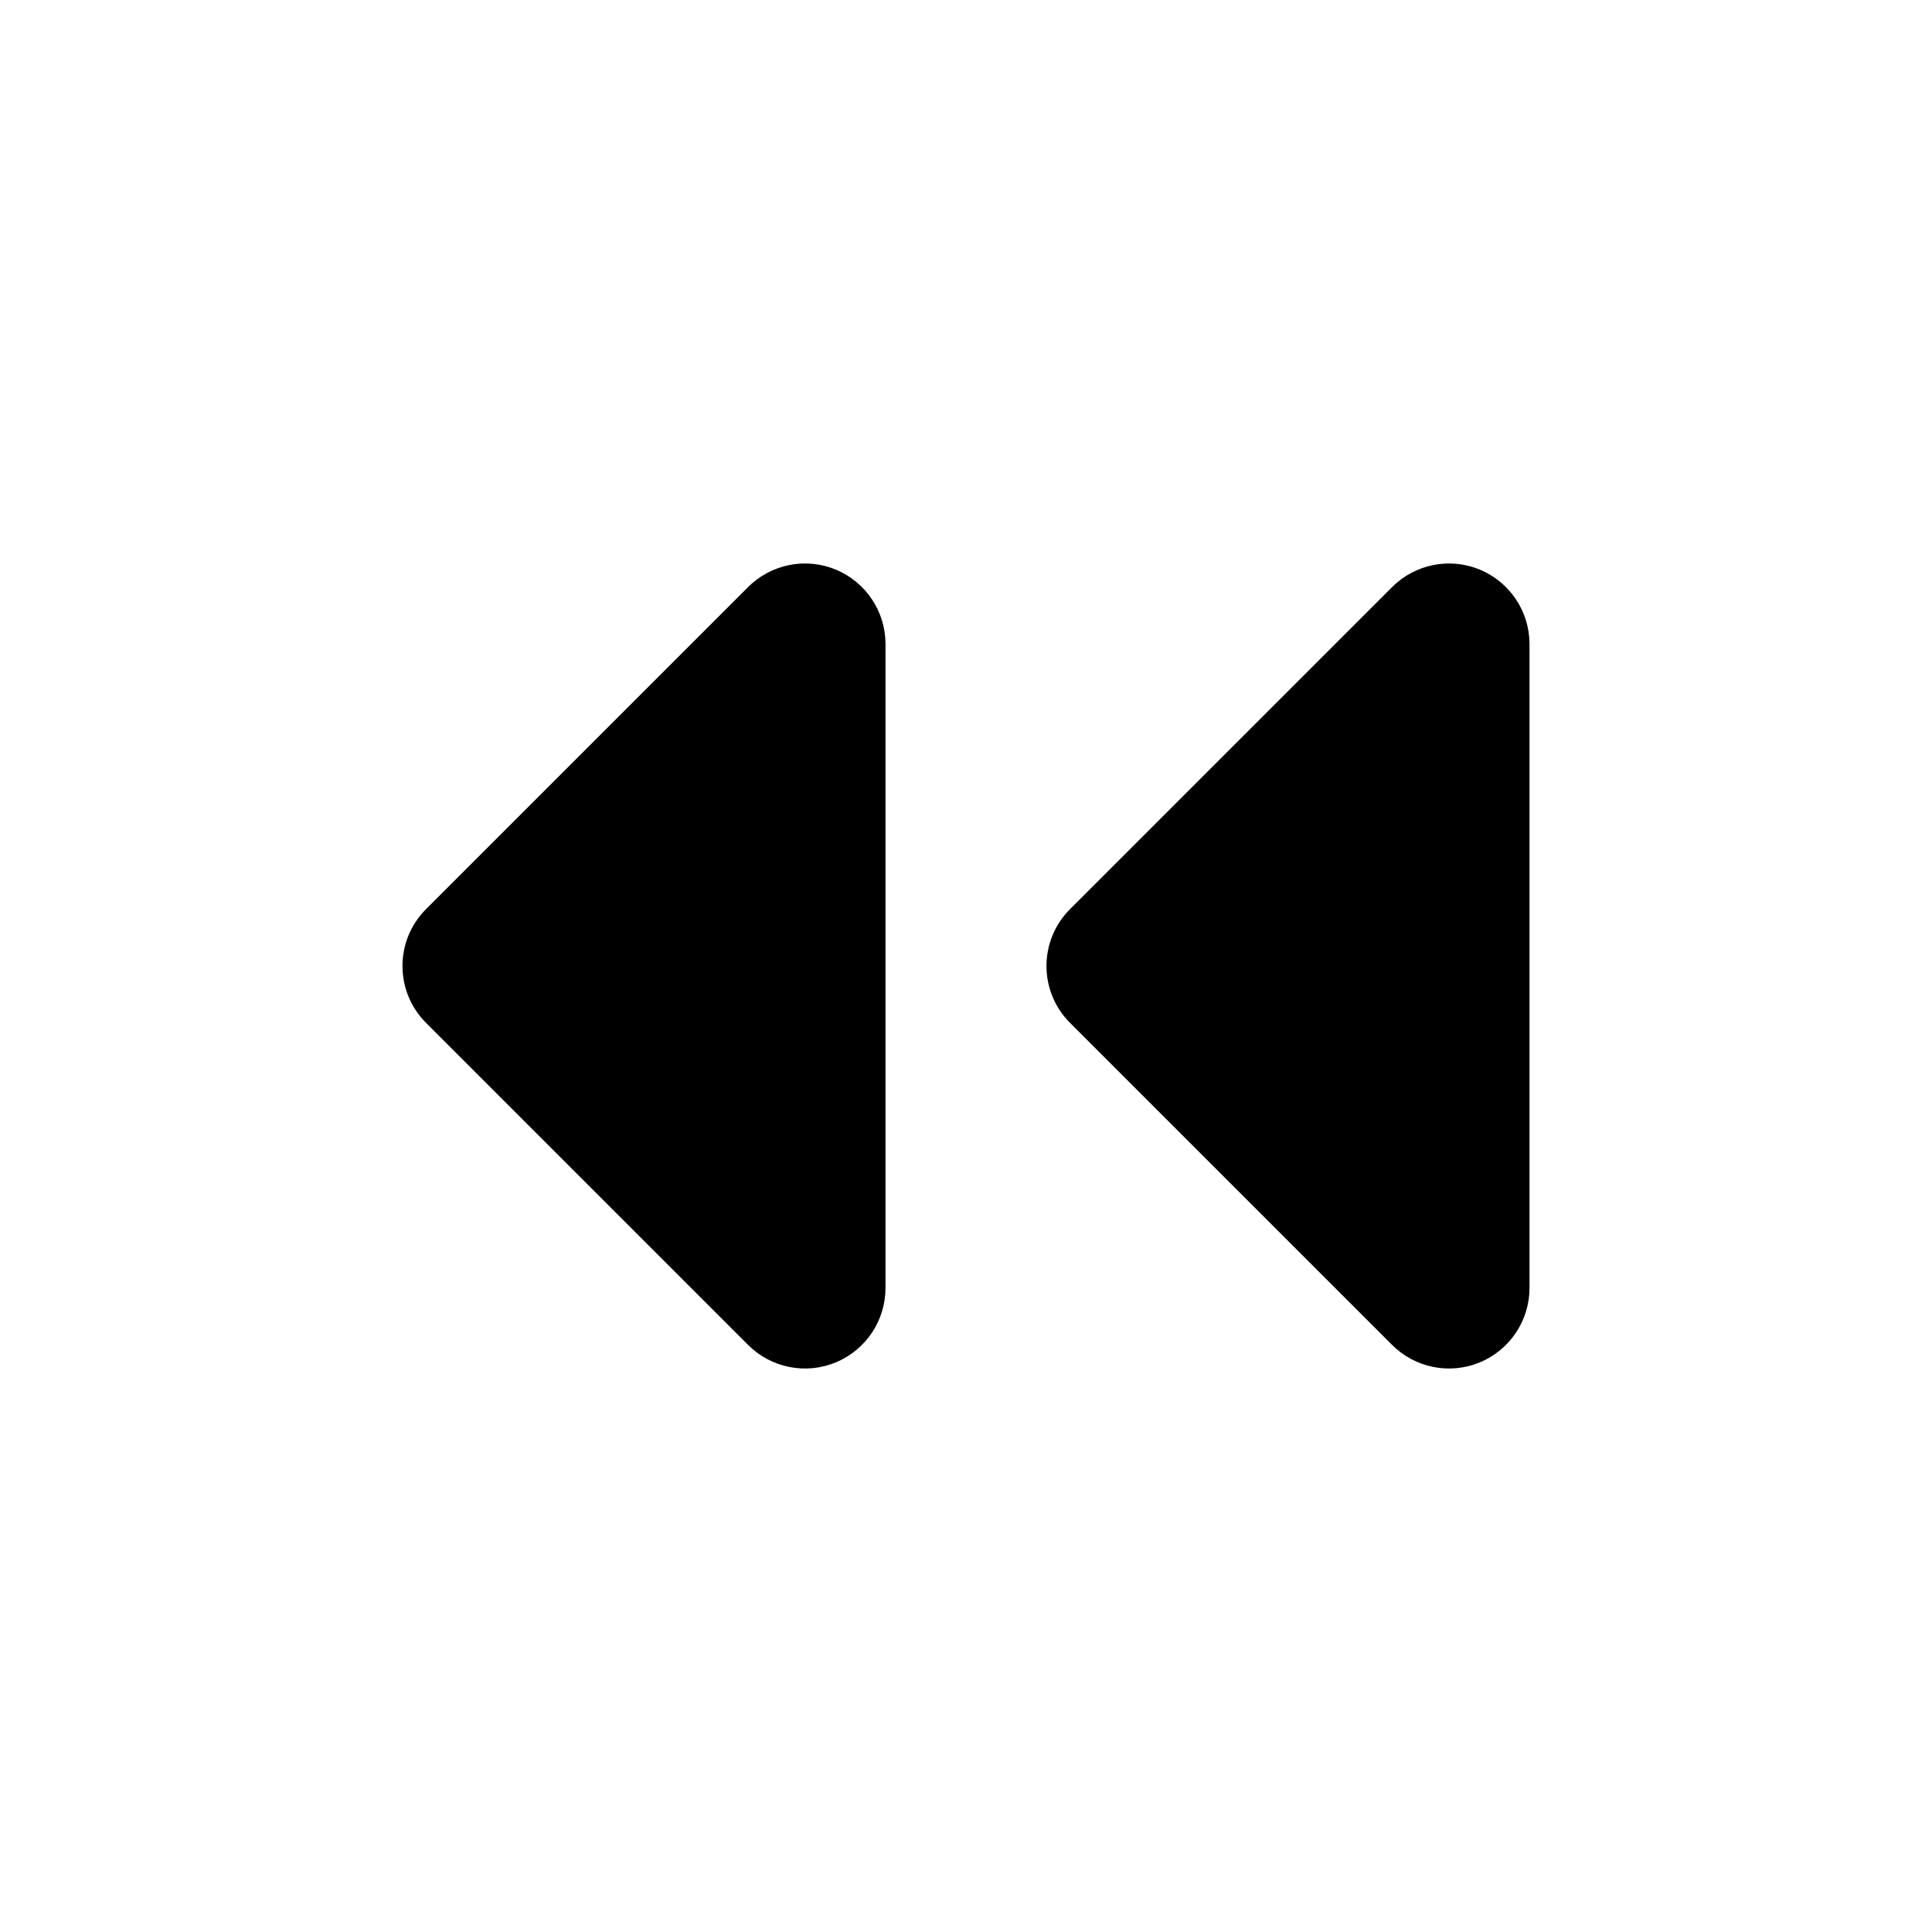 <svg width="24" height="24" viewBox="0 0 24 24" fill="none" xmlns="http://www.w3.org/2000/svg">
<path fill-rule="evenodd" clip-rule="evenodd" d="M11 8C11 7.596 10.756 7.231 10.383 7.076C10.009 6.921 9.579 7.007 9.293 7.293L5.293 11.293C4.902 11.683 4.902 12.317 5.293 12.707L9.293 16.707C9.579 16.993 10.009 17.079 10.383 16.924C10.756 16.769 11 16.404 11 16V8ZM19 8C19 7.596 18.756 7.231 18.383 7.076C18.009 6.921 17.579 7.007 17.293 7.293L13.293 11.293C12.902 11.683 12.902 12.317 13.293 12.707L17.293 16.707C17.579 16.993 18.009 17.079 18.383 16.924C18.756 16.769 19 16.404 19 16V8Z" fill="currentColor"/>
</svg>

